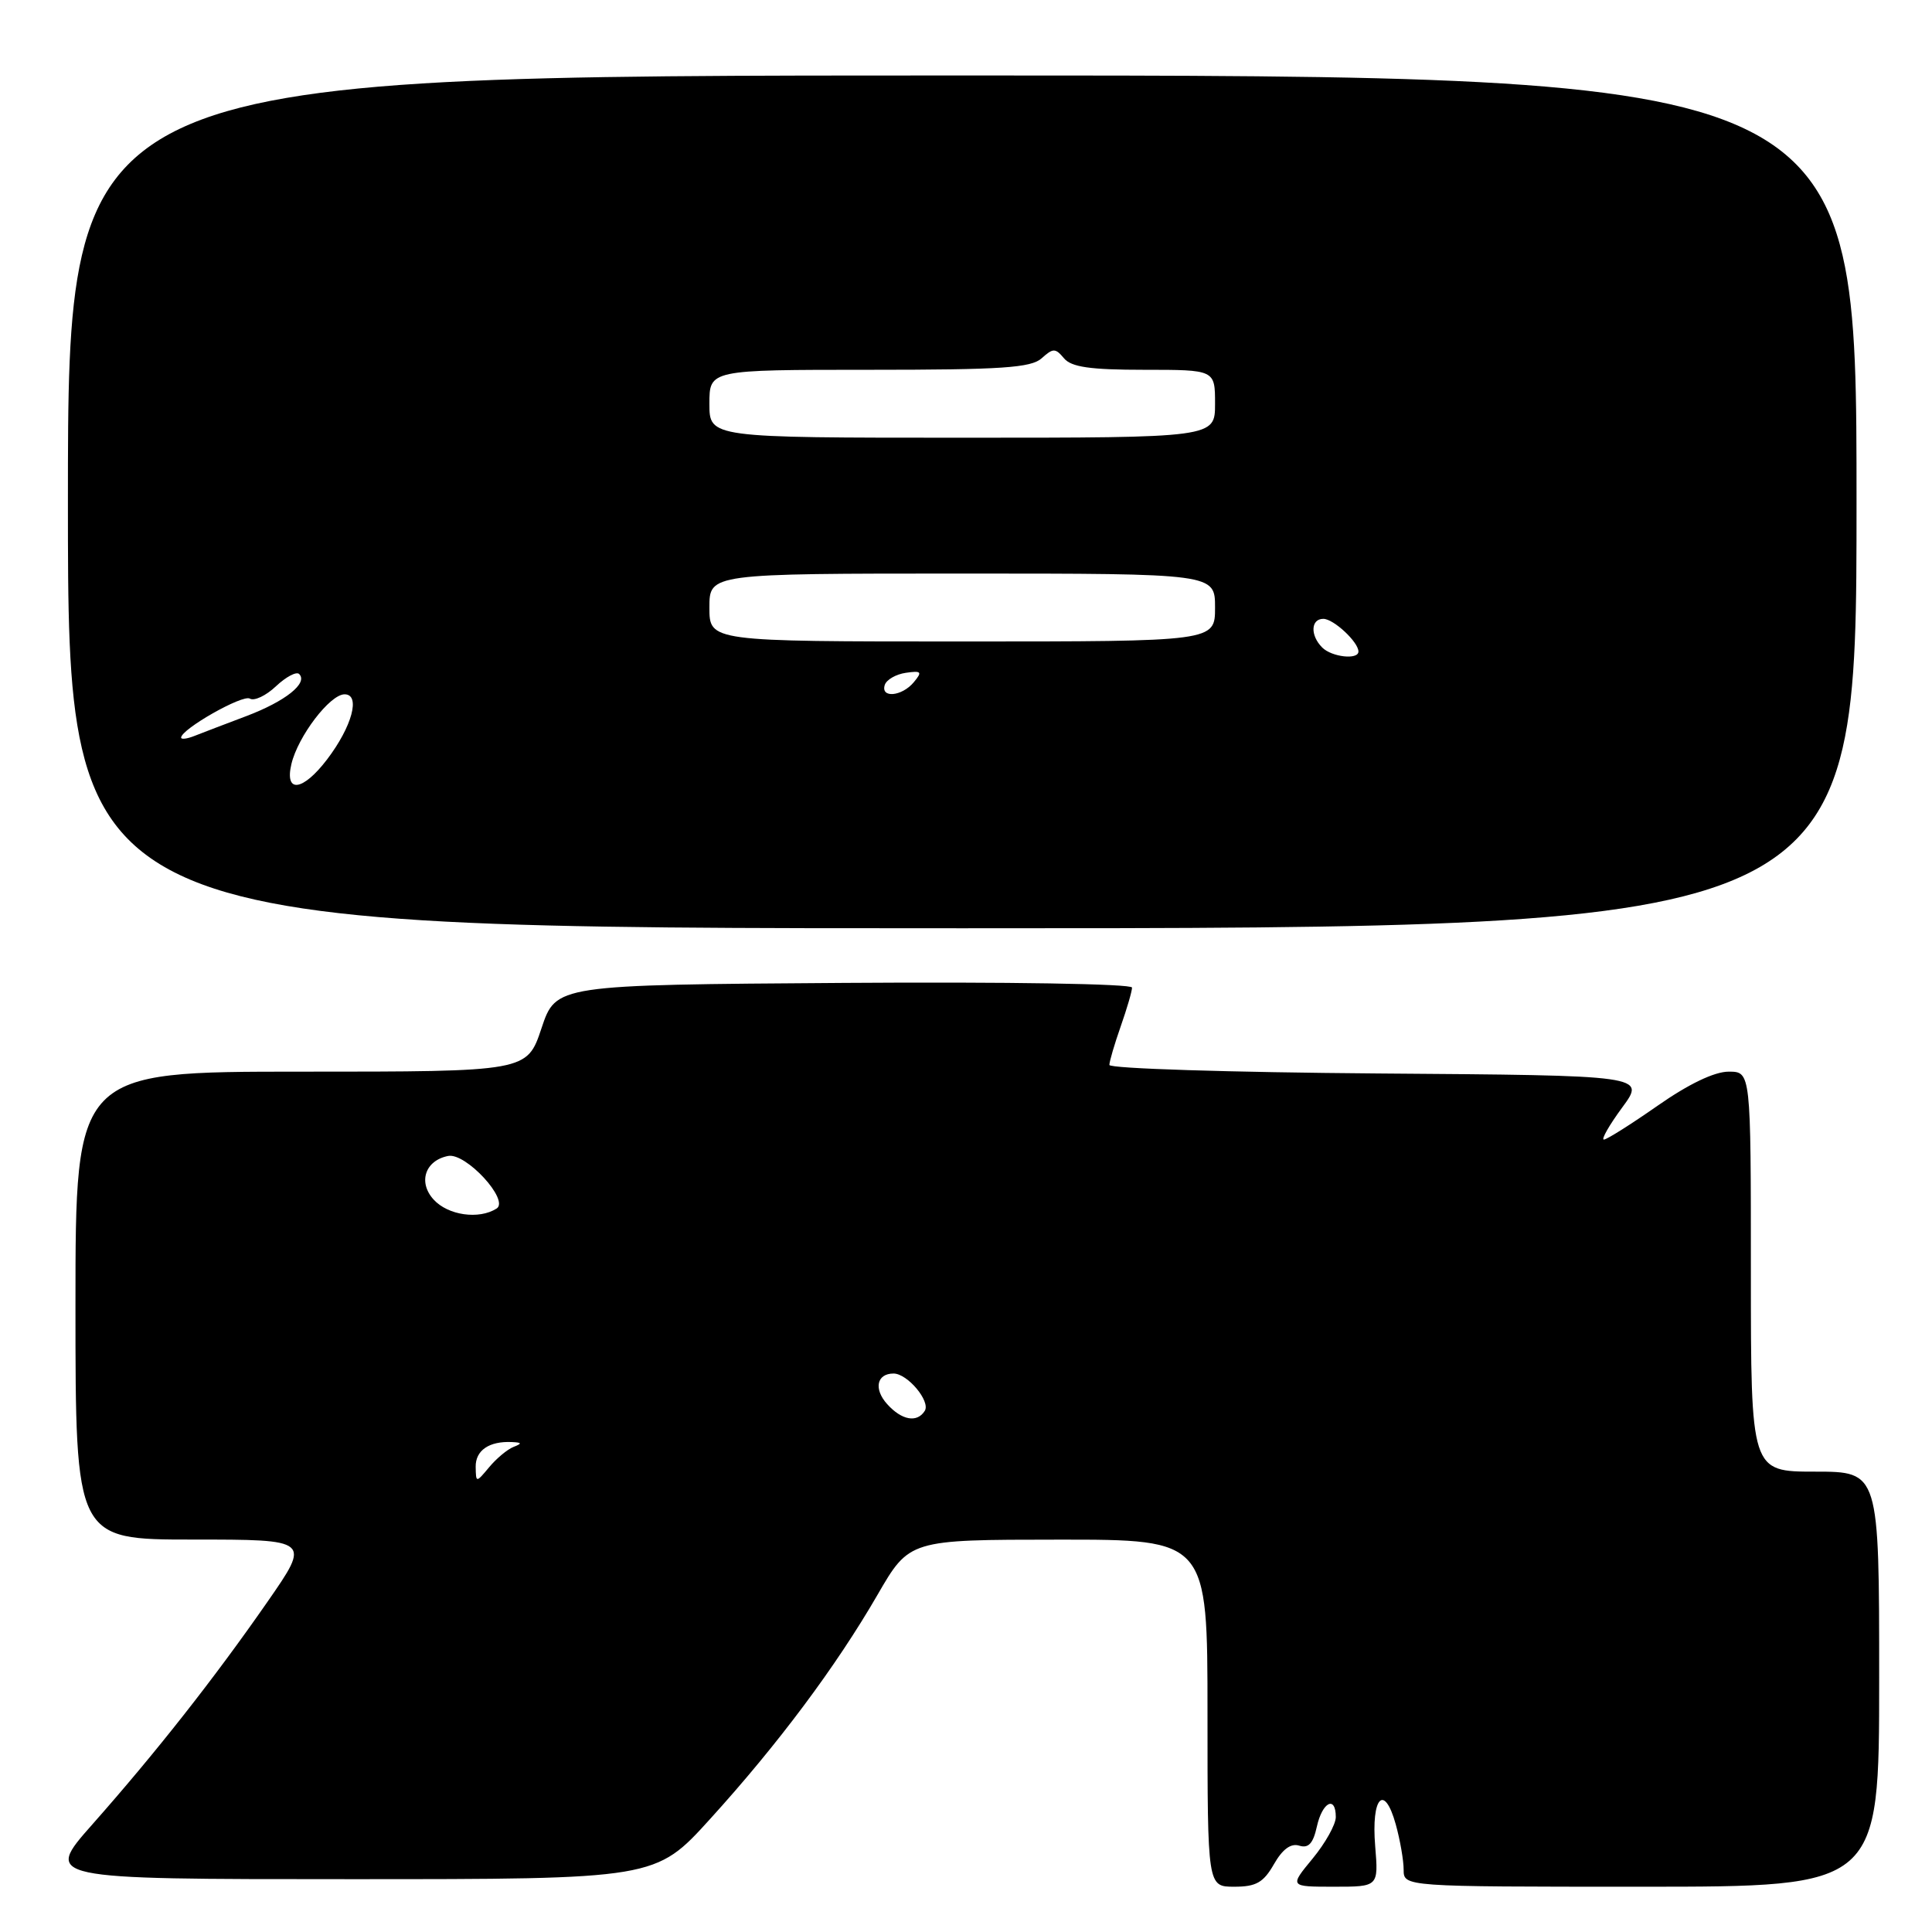<?xml version="1.0" encoding="UTF-8" standalone="no"?>
<!DOCTYPE svg PUBLIC "-//W3C//DTD SVG 1.1//EN" "http://www.w3.org/Graphics/SVG/1.1/DTD/svg11.dtd" >
<svg xmlns="http://www.w3.org/2000/svg" xmlns:xlink="http://www.w3.org/1999/xlink" version="1.1" viewBox="0 0 256 256">
 <g >
 <path fill="currentColor"
d=" M 168.80 247.02 C 169.94 245.02 171.05 244.21 172.16 244.56 C 173.38 244.94 174.00 244.27 174.49 242.04 C 175.21 238.77 177.00 237.86 177.00 240.77 C 177.00 241.75 175.62 244.22 173.93 246.27 C 170.85 250.00 170.85 250.00 176.76 250.00 C 182.66 250.00 182.66 250.00 182.22 244.63 C 181.68 238.12 183.42 236.26 184.94 241.72 C 185.52 243.80 185.99 246.51 185.99 247.75 C 186.00 250.00 186.00 250.00 217.50 250.00 C 249.00 250.00 249.00 250.00 249.00 222.50 C 249.00 195.00 249.00 195.00 240.50 195.00 C 232.00 195.00 232.00 195.00 232.00 168.50 C 232.00 142.00 232.00 142.00 229.05 142.00 C 227.17 142.00 223.75 143.64 219.66 146.50 C 216.12 148.97 212.91 151.00 212.52 151.00 C 212.14 151.00 213.23 149.09 214.95 146.75 C 218.08 142.50 218.08 142.50 182.54 142.24 C 162.99 142.09 147.00 141.59 147.00 141.11 C 147.00 140.64 147.68 138.34 148.50 136.00 C 149.32 133.66 150.00 131.35 150.00 130.86 C 150.00 130.36 133.54 130.09 111.83 130.24 C 73.67 130.50 73.67 130.50 71.75 136.25 C 69.83 142.00 69.83 142.00 39.92 142.00 C 10.00 142.00 10.00 142.00 10.00 173.00 C 10.00 204.00 10.00 204.00 25.58 204.00 C 41.17 204.00 41.17 204.00 35.44 212.25 C 28.39 222.40 20.66 232.22 12.23 241.75 C 5.82 249.00 5.82 249.00 46.34 249.00 C 86.86 249.00 86.86 249.00 94.08 241.04 C 103.07 231.14 110.77 220.83 116.27 211.33 C 120.50 204.02 120.50 204.02 140.25 204.01 C 160.00 204.00 160.00 204.00 160.00 227.00 C 160.00 250.00 160.00 250.00 163.55 250.00 C 166.44 250.00 167.41 249.45 168.80 247.02 Z  M 246.00 66.50 C 246.00 10.00 246.00 10.00 127.50 10.00 C 9.00 10.00 9.00 10.00 9.00 66.50 C 9.00 123.00 9.00 123.00 127.50 123.00 C 246.00 123.00 246.00 123.00 246.00 66.50 Z  M 63.03 194.36 C 63.00 192.18 64.82 190.94 67.83 191.08 C 69.17 191.14 69.21 191.27 68.03 191.73 C 67.23 192.05 65.78 193.25 64.82 194.41 C 63.07 196.50 63.07 196.50 63.03 194.36 Z  M 117.56 186.06 C 115.74 184.05 116.17 182.00 118.40 182.00 C 120.24 182.00 123.32 185.67 122.54 186.94 C 121.53 188.56 119.50 188.21 117.56 186.06 Z  M 57.45 158.94 C 55.37 156.65 56.33 153.77 59.38 153.17 C 61.73 152.71 67.55 159.04 65.80 160.14 C 63.46 161.63 59.35 161.04 57.45 158.94 Z  M 38.61 101.25 C 39.48 97.56 43.72 92.00 45.66 92.00 C 47.81 92.00 46.66 96.27 43.33 100.64 C 40.12 104.85 37.69 105.16 38.61 101.25 Z  M 24.00 97.74 C 24.00 96.62 32.17 91.98 33.11 92.57 C 33.68 92.92 35.24 92.19 36.57 90.93 C 37.90 89.68 39.28 88.95 39.64 89.31 C 40.85 90.51 37.83 92.92 32.66 94.88 C 29.82 95.95 26.71 97.14 25.75 97.52 C 24.79 97.90 24.00 98.00 24.00 97.74 Z  M 117.24 90.75 C 117.47 90.06 118.72 89.34 120.03 89.15 C 122.10 88.85 122.24 89.01 121.08 90.40 C 119.51 92.29 116.65 92.55 117.24 90.75 Z  M 175.20 85.80 C 173.59 84.19 173.68 82.00 175.35 82.00 C 176.70 82.00 180.00 85.07 180.00 86.33 C 180.00 87.46 176.47 87.07 175.20 85.80 Z  M 94.00 80.50 C 94.00 76.00 94.00 76.00 127.50 76.00 C 161.00 76.00 161.00 76.00 161.00 80.50 C 161.00 85.00 161.00 85.00 127.50 85.00 C 94.00 85.00 94.00 85.00 94.00 80.50 Z  M 94.00 53.50 C 94.00 49.00 94.00 49.00 115.17 49.00 C 132.74 49.00 136.63 48.74 138.03 47.47 C 139.54 46.11 139.84 46.11 140.98 47.47 C 141.95 48.64 144.44 49.00 151.62 49.00 C 161.00 49.00 161.00 49.00 161.00 53.50 C 161.00 58.00 161.00 58.00 127.50 58.00 C 94.00 58.00 94.00 58.00 94.00 53.50 Z "/>
</g>
</svg>